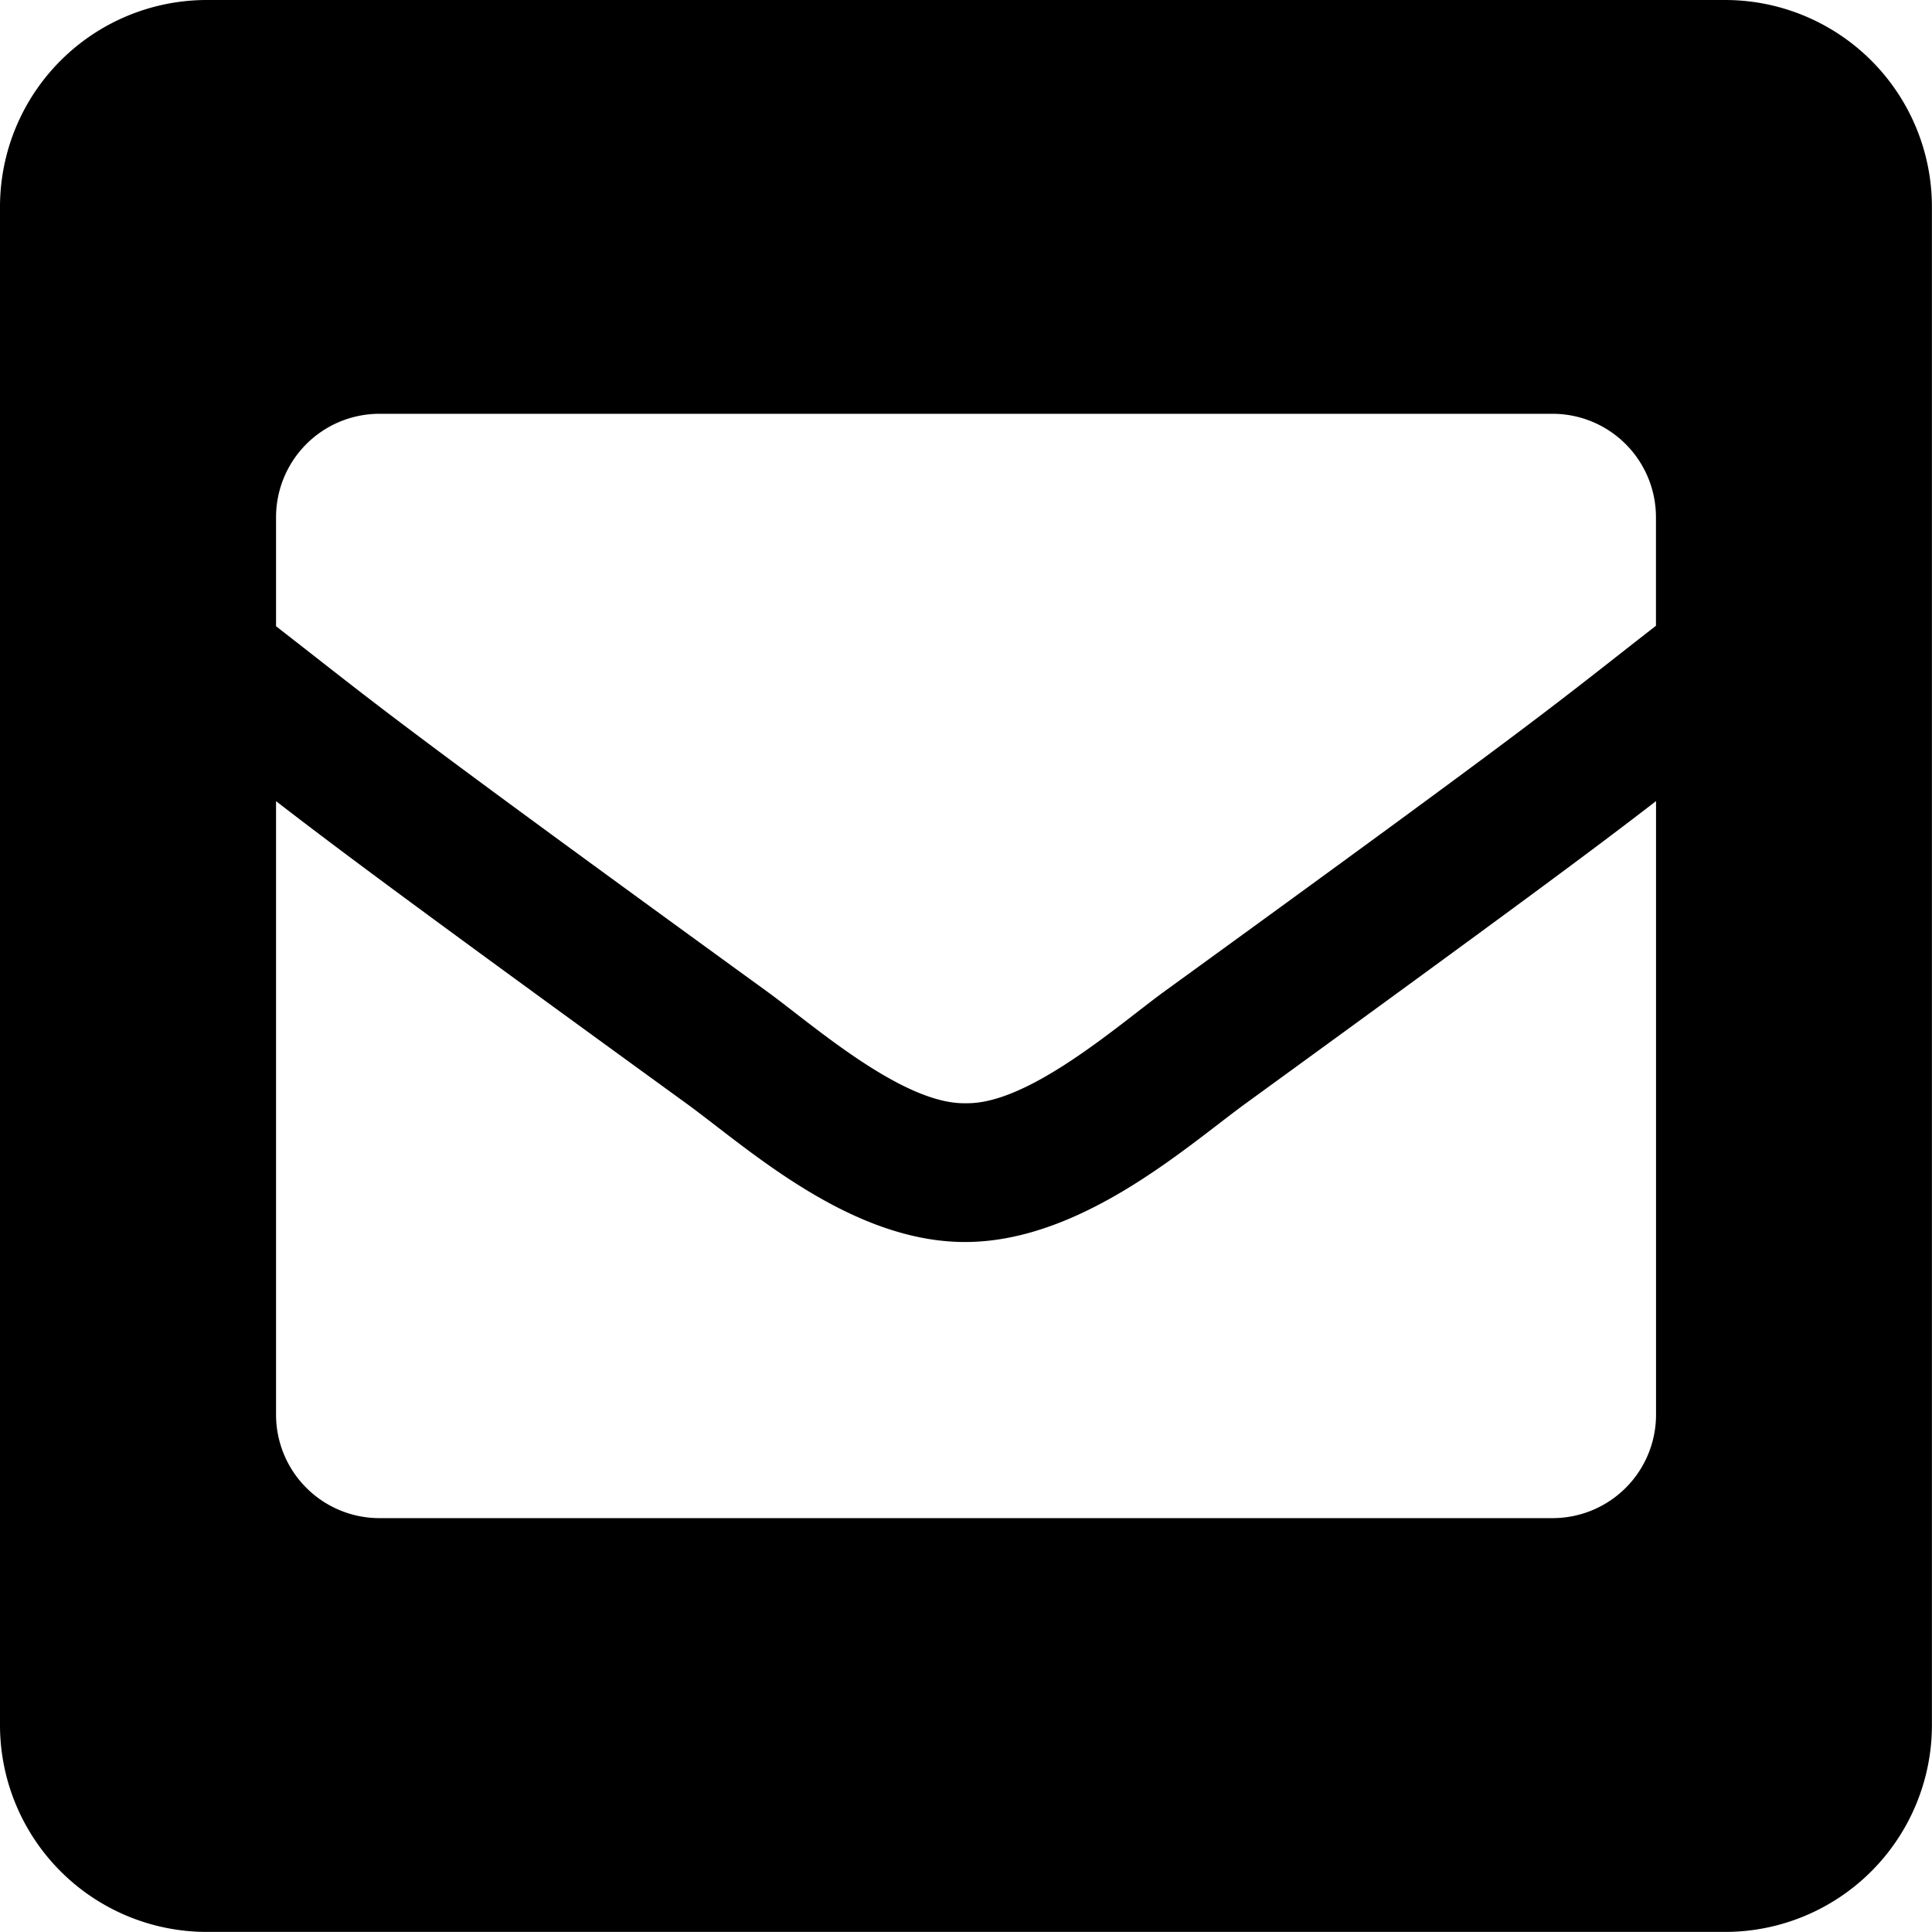 <svg xmlns="http://www.w3.org/2000/svg" width="24.279" height="24.279" viewBox="0 0 24.279 24.279">
  <g id="envelope-square" style="isolation: isolate">
    <path id="envelope-square-2" data-name="envelope-square" d="M21.678,32H2.6A2.6,2.6,0,0,0,0,34.6V53.678a2.6,2.6,0,0,0,2.6,2.6H21.678a2.6,2.6,0,0,0,2.6-2.6V34.6A2.6,2.6,0,0,0,21.678,32ZM9.653,44.47c-4.915-3.567-4.865-3.576-6.184-4.6V38.5a1.3,1.3,0,0,1,1.3-1.3H19.51a1.3,1.3,0,0,1,1.3,1.3v1.364c-1.321,1.028-1.27,1.036-6.184,4.6-.569.415-1.7,1.416-2.487,1.4C11.353,45.885,10.223,44.886,9.653,44.47Zm11.158-2.4v7.708a1.3,1.3,0,0,1-1.3,1.3H4.769a1.3,1.3,0,0,1-1.3-1.3V42.068c.756.585,1.806,1.368,5.165,3.805.767.56,2.058,1.742,3.506,1.735s2.766-1.194,3.507-1.736C19,43.435,20.054,42.653,20.81,42.068Z" transform="translate(0 -32)"/>
  </g>
</svg>
